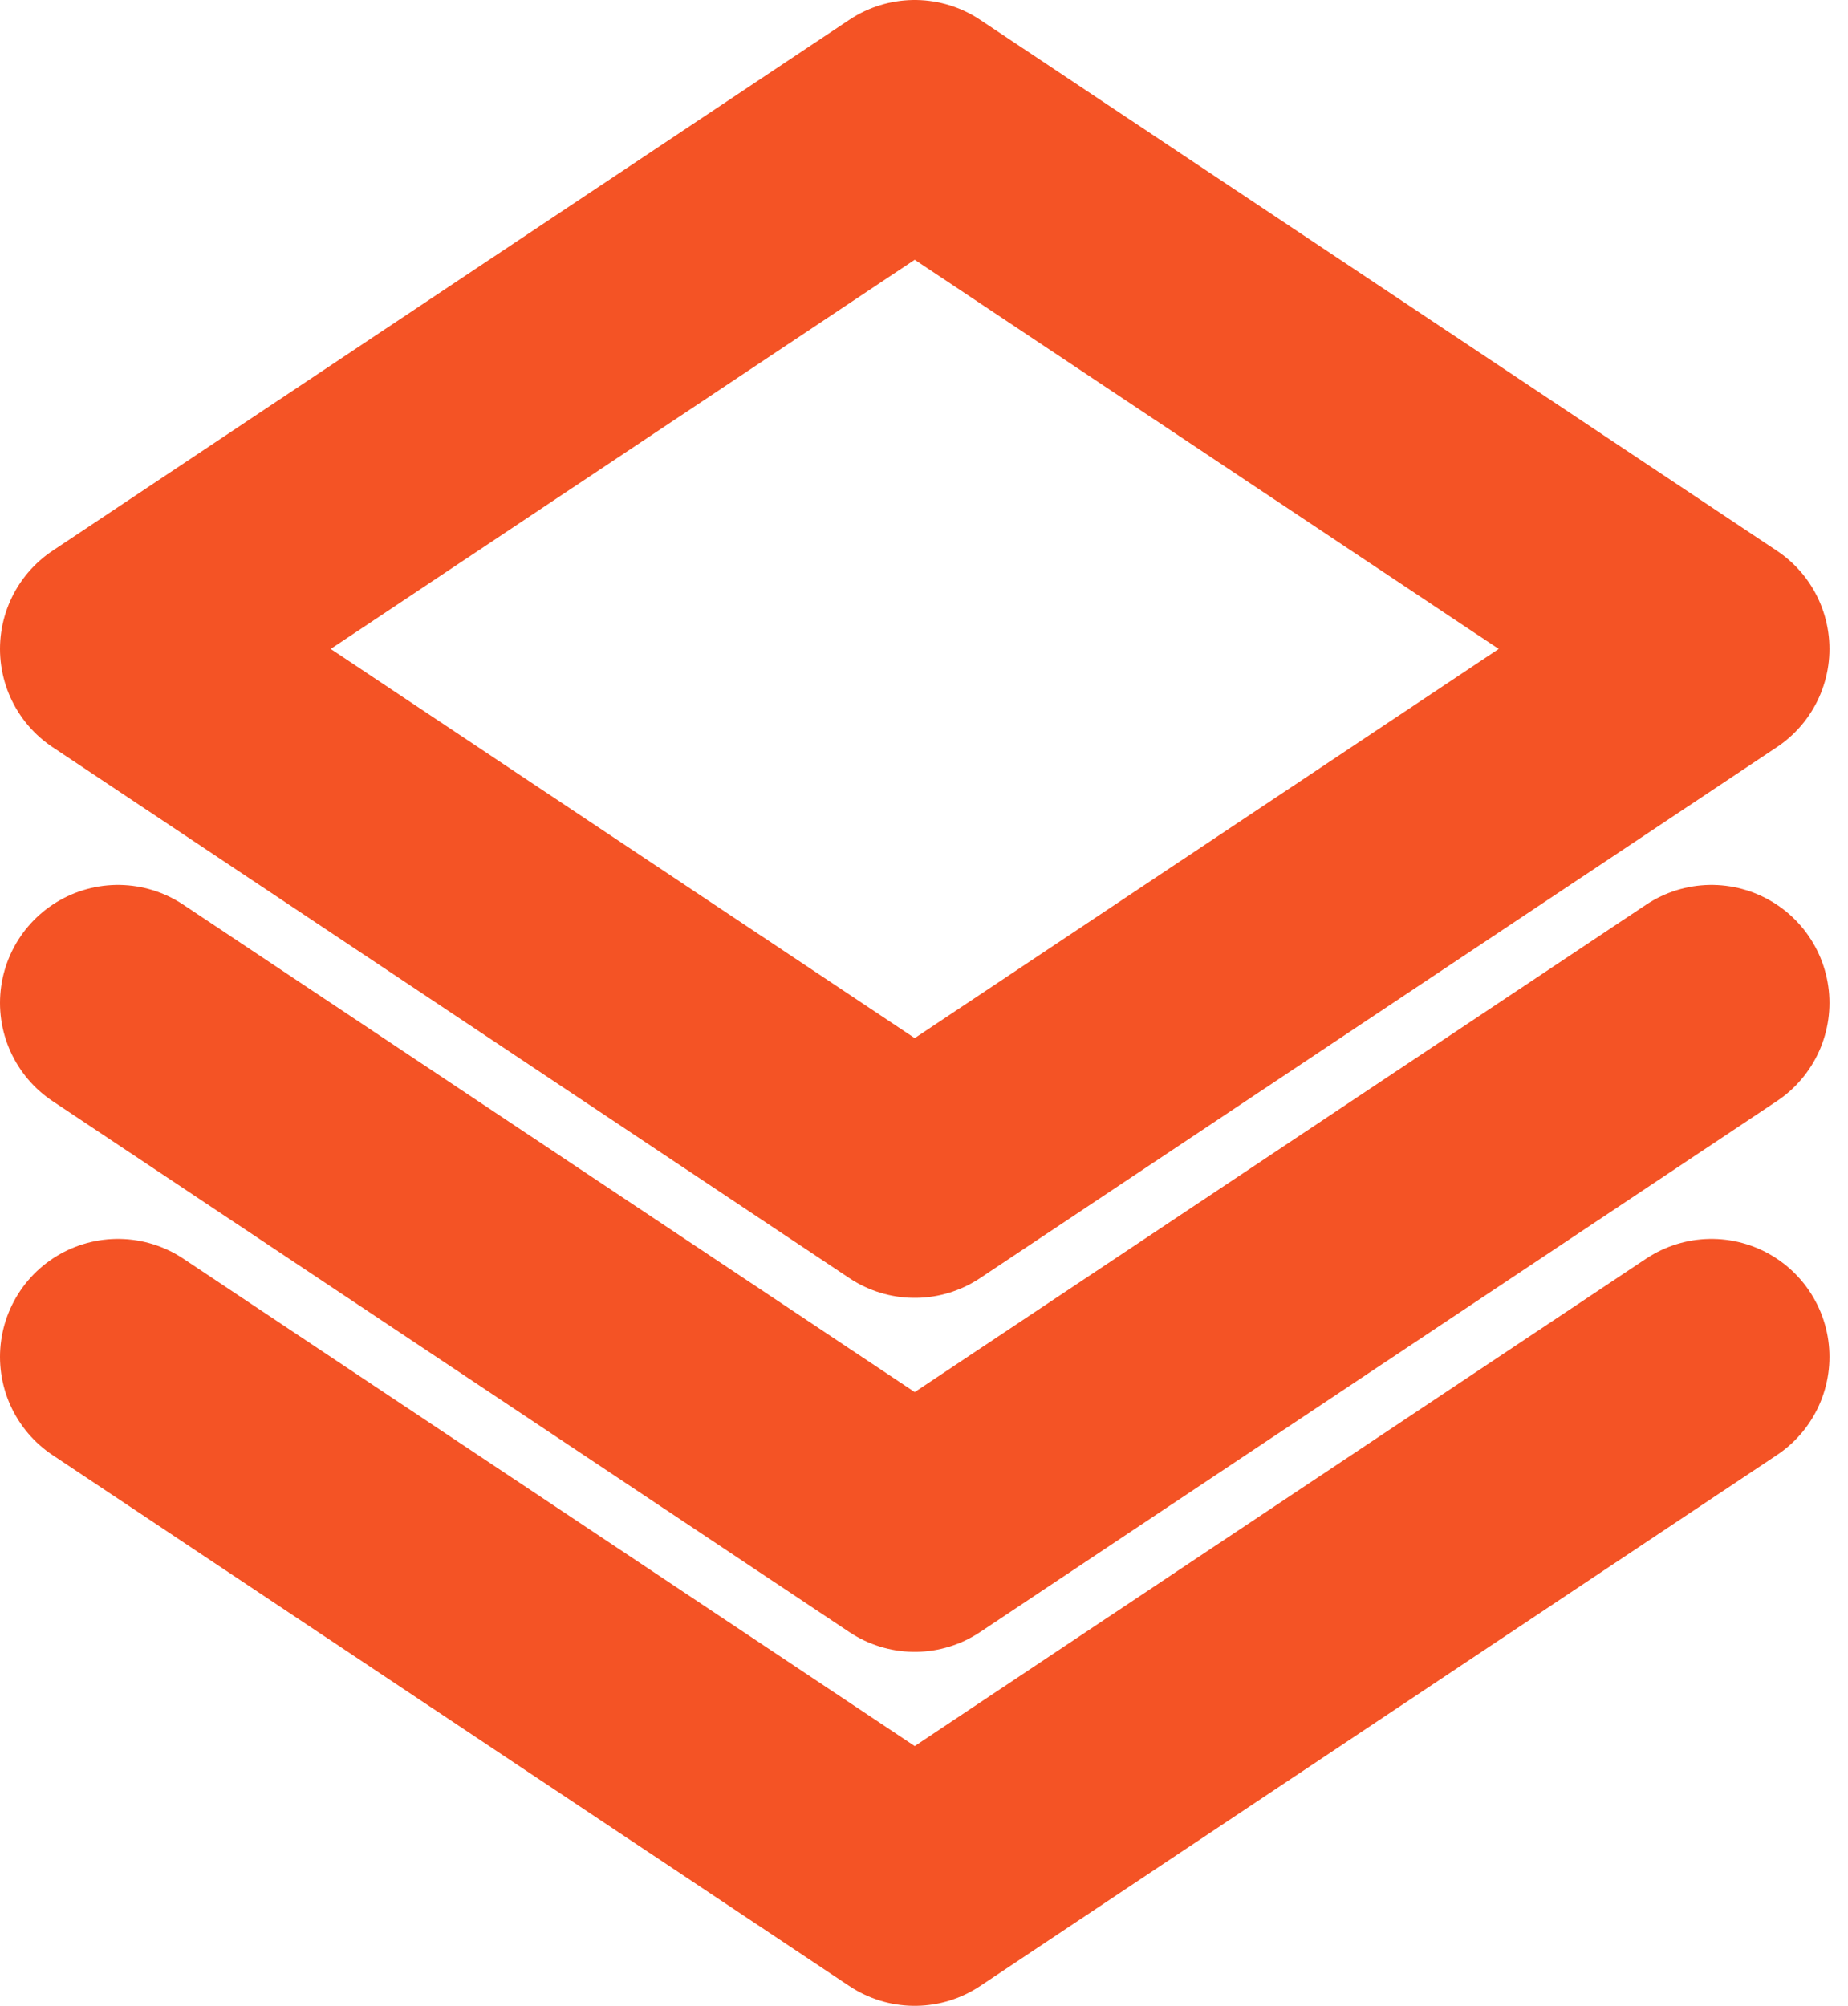 <svg width="47" height="51" viewBox="0 0 47 51" fill="none" xmlns="http://www.w3.org/2000/svg">
<path d="M43.528 25.5L23.264 39L3 25.5M43.528 34.5L23.264 48L3 34.5M43.528 16.5L23.264 30L3 16.5L23.264 3L43.528 16.5Z" stroke="#F45325" stroke-width="6" stroke-linecap="round" stroke-linejoin="round"/>
</svg>
